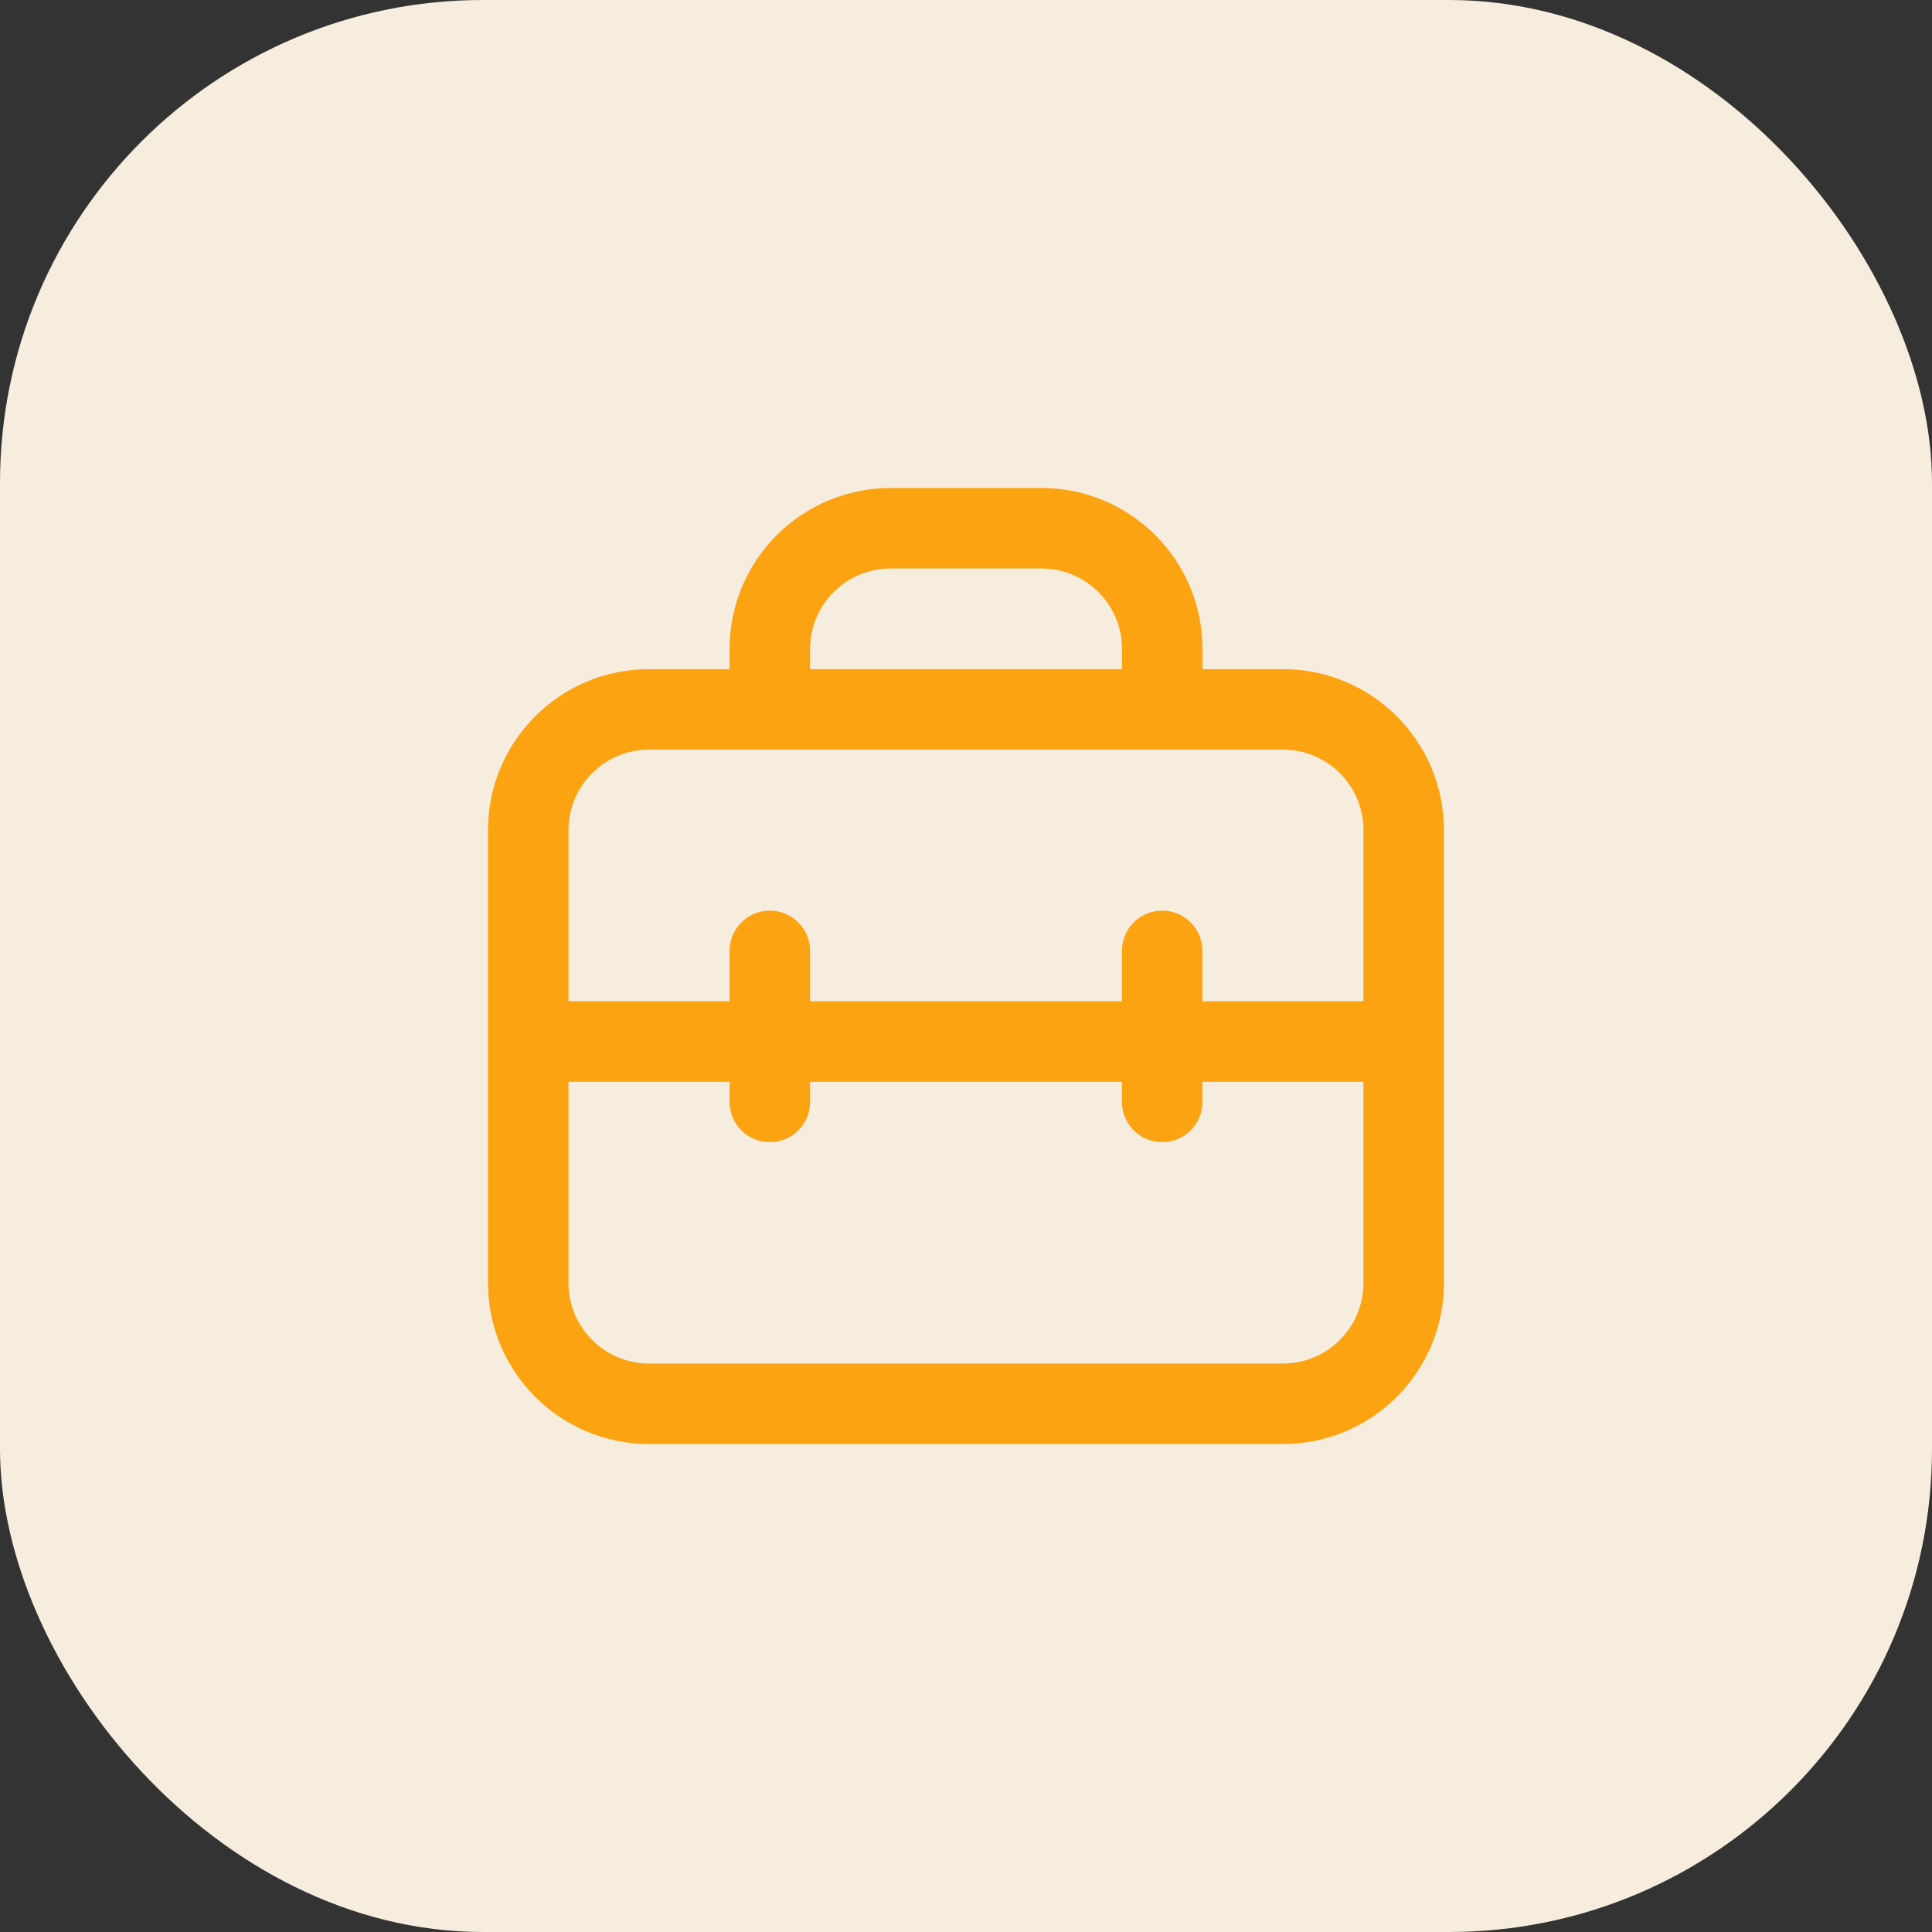 <svg width="24" height="24" viewBox="0 0 24 24" fill="none" xmlns="http://www.w3.org/2000/svg">
<rect x="0" y="0" width="24" height="24" fill="#333333" stroke="none"/>
<rect width="24" height="24" rx="6" fill="#F6EDDF"/>
<path d="M6.562 10.312C6.562 9.484 7.234 8.812 8.062 8.812H15.937C16.766 8.812 17.437 9.484 17.437 10.312V15.938C17.437 16.766 16.766 17.438 15.937 17.438H8.062C7.234 17.438 6.562 16.766 6.562 15.938V10.312Z" stroke="#FCA311" stroke-linecap="round" stroke-linejoin="round"/>
<path d="M9.563 8.625V8.062C9.563 7.234 10.234 6.562 11.063 6.562H12.938C13.766 6.562 14.438 7.234 14.438 8.062V8.625" stroke="#FCA311" stroke-linecap="round" stroke-linejoin="round"/>
<path d="M6.75 12.938H17.25" stroke="#FCA311" stroke-linecap="round" stroke-linejoin="round"/>
<path d="M9.563 11.812V13.688" stroke="#FCA311" stroke-linecap="round" stroke-linejoin="round"/>
<path d="M14.437 11.812V13.688" stroke="#FCA311" stroke-linecap="round" stroke-linejoin="round"/>
</svg>

